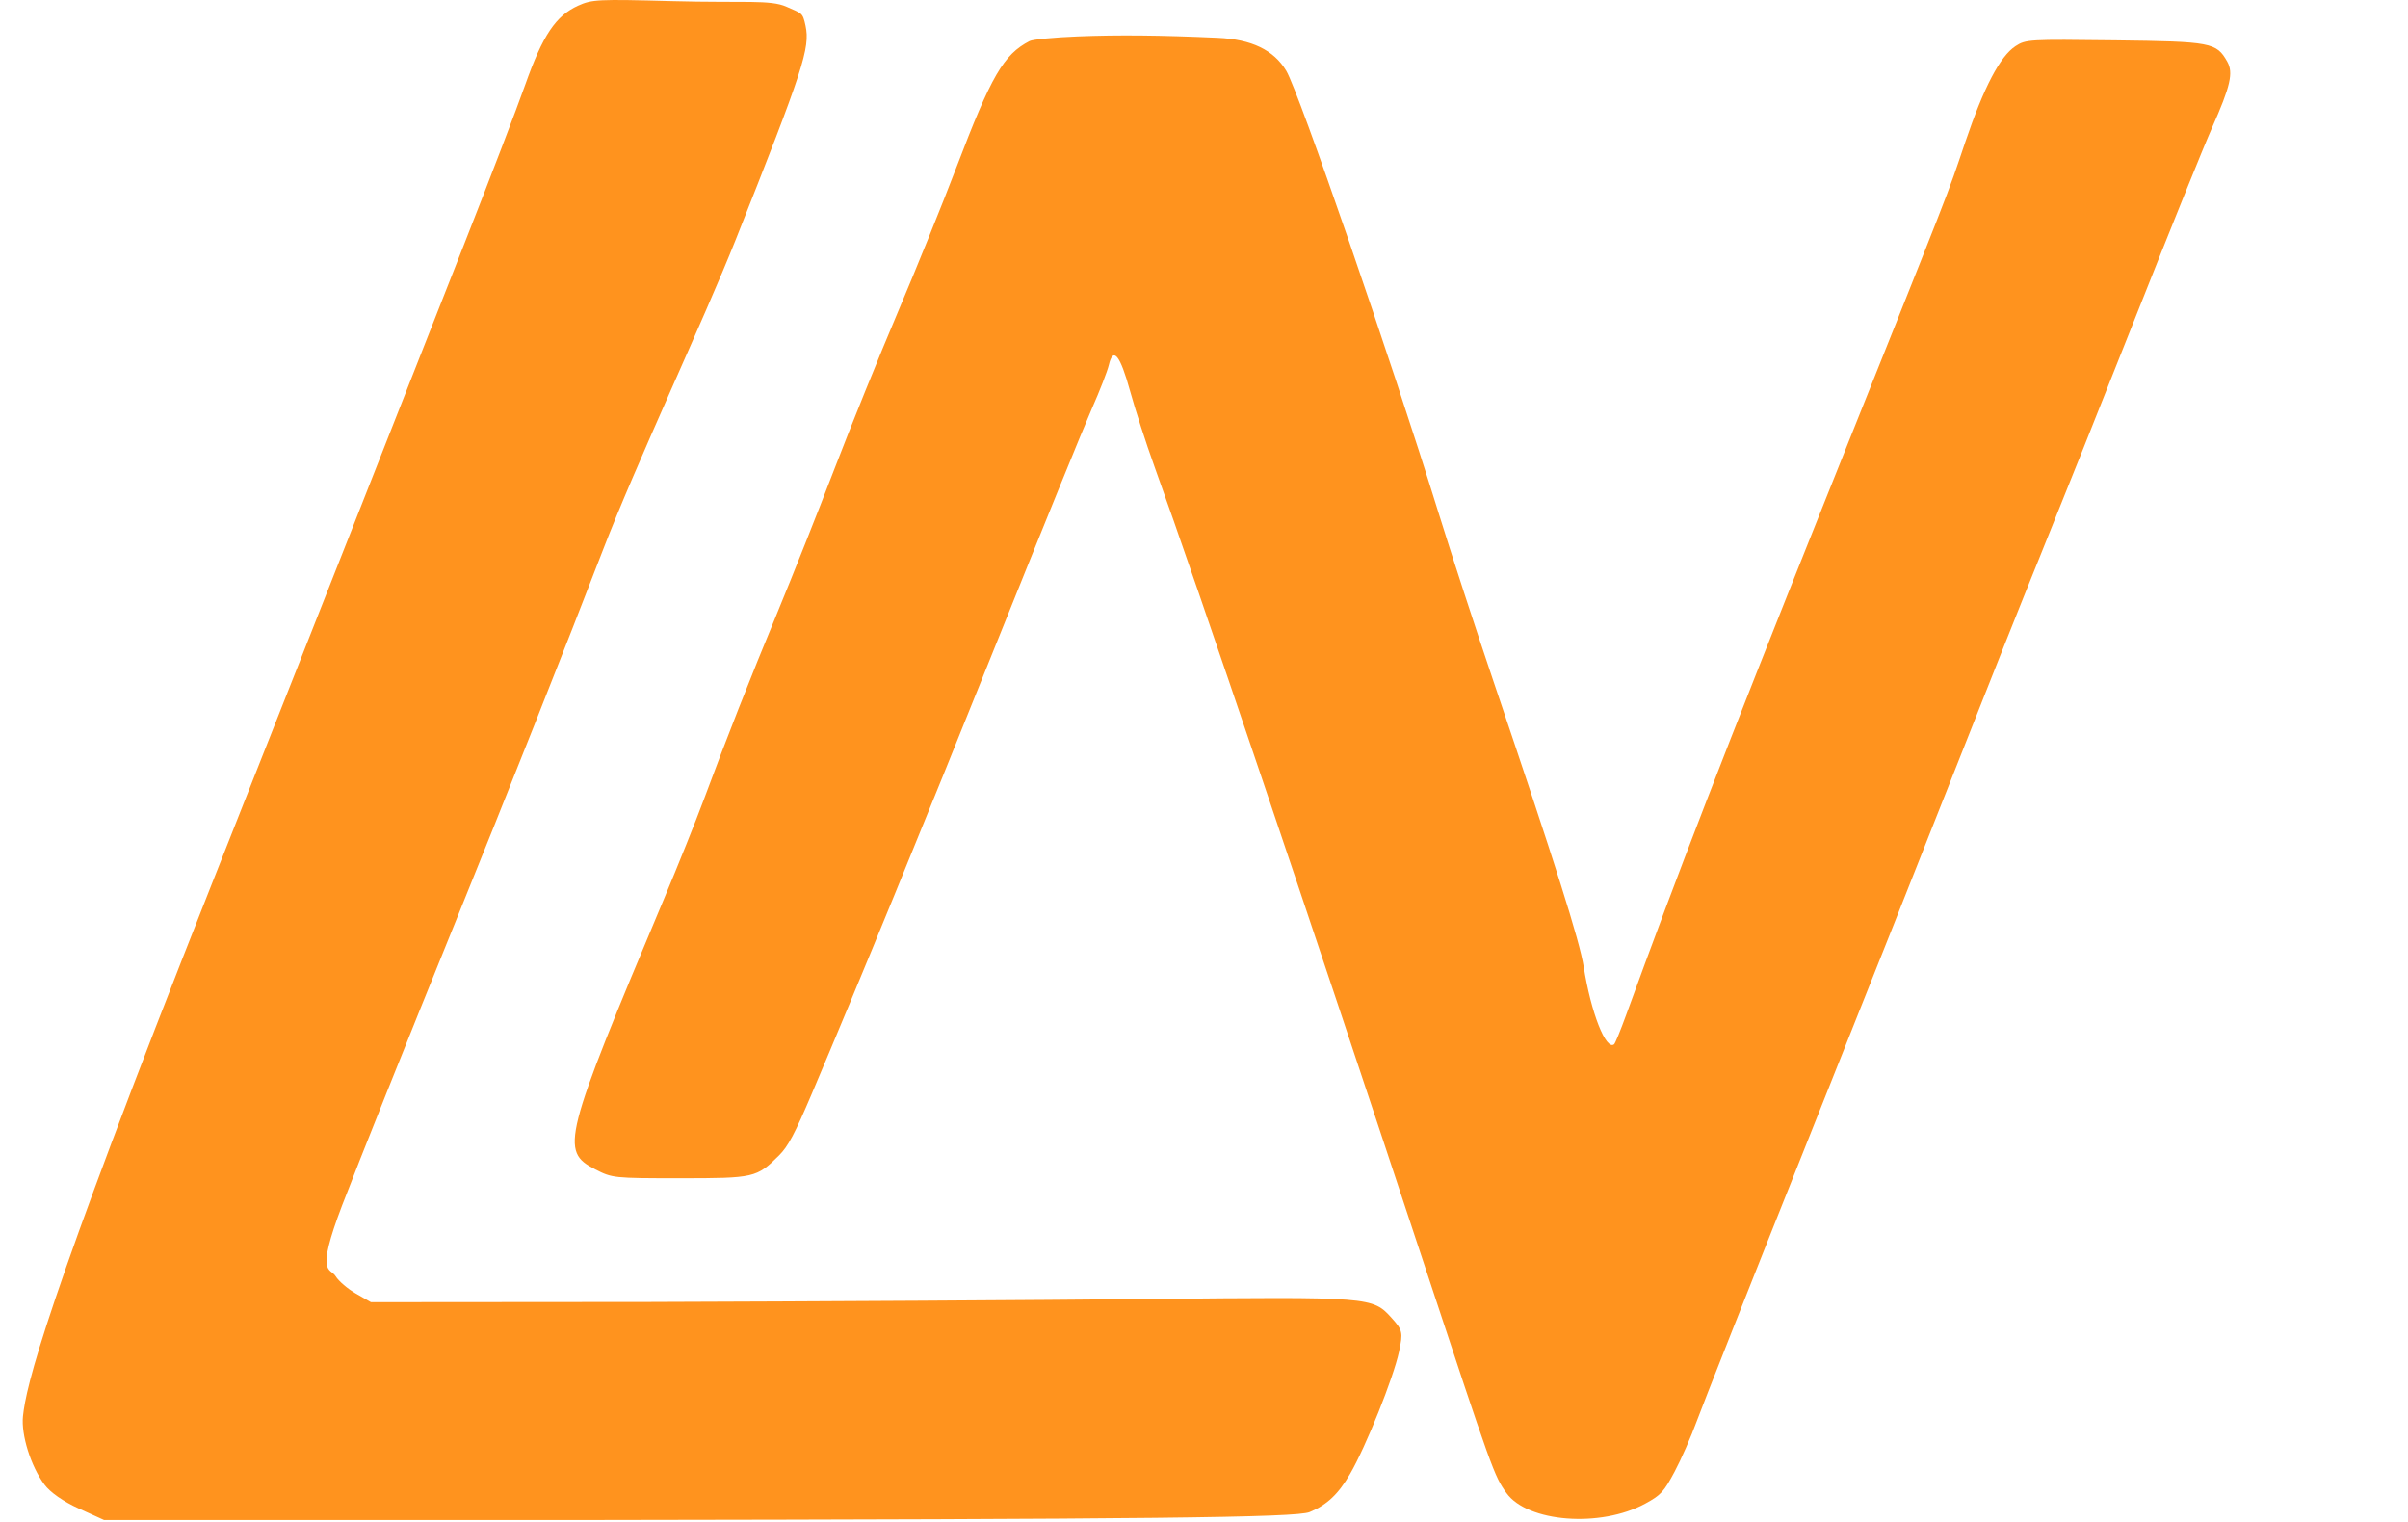 <svg width="883" height="558" viewBox="0 0 883 558" fill="none" xmlns="http://www.w3.org/2000/svg">
<path fill-rule="evenodd" clip-rule="evenodd" d="M212.009 2.064C203.787 5.792 199.02 12.921 192.582 31.112C189.538 39.714 179.623 65.612 170.545 88.664C161.468 111.716 144.623 154.504 133.112 183.749C121.6 212.994 96.581 276.332 77.514 324.5C15.906 480.125 9.577 508.363 8.428 519.25C7.705 526.09 11.288 537.542 16.262 544.29C18.389 547.173 23.189 550.526 28.918 553.128L38.148 557.322L217.247 557.322C421.369 557.05 475.401 556.452 480.258 554.41C486.656 551.719 490.754 547.845 495.077 540.4C500.866 530.426 510.99 505.142 513.023 495.578C514.52 488.533 514.35 487.744 510.36 483.311C503.319 475.489 502.916 475.457 421.076 476.296C380.795 476.709 298.321 477.197 237.802 477.378L136.022 477.459L130.547 474.331C127.534 472.611 124.174 469.735 123.079 467.938C121.101 464.694 115.544 467.941 125.451 441.968C130.935 427.594 149.705 380.644 167.163 337.637C184.62 294.63 208.852 233.544 221.01 201.89C233.168 170.237 258.223 116.98 269.836 87.735C294.572 25.44 297.125 17.614 295.384 9.418C294.325 4.431 294.007 4.989 288.401 2.465C282.468 -0.208 272.956 1.125 246.465 0.407C219.285 -0.331 217.051 -0.223 212.009 2.064Z" fill="#FF931E"/>
<path fill-rule="evenodd" clip-rule="evenodd" d="M395.173 13.355C386.625 13.694 378.685 14.462 377.529 15.062C368.005 19.998 363.515 27.742 350.765 61.229C345.69 74.558 335.982 98.55 329.192 114.545C322.402 130.539 311.93 156.44 305.921 172.101C299.913 187.763 290.6 211.209 285.226 224.205C274.834 249.336 266.463 270.607 258.048 293.272C255.202 300.936 248.637 317.295 243.459 329.624C206.423 417.801 205.335 422.073 218.231 428.73C224.487 431.958 225.011 432.013 249.288 432.013C276.657 432.013 277.409 431.841 285.649 423.666C288.988 420.352 291.437 415.741 297.726 400.921C314.918 360.406 338.1 303.836 365.922 234.504C381.969 194.518 397.473 156.425 400.376 149.854C403.28 143.283 406.082 136.076 406.603 133.836C408.196 126.978 410.742 130.116 414.424 143.478C416.283 150.224 420.264 162.559 423.27 170.889C439.228 215.107 479.841 335.201 521.818 462.306C547.427 539.846 547.89 541.135 552.411 547.432C560.136 558.193 586.918 560.247 603.279 551.333C609.037 548.196 610.102 547.04 614.061 539.614C616.477 535.082 620.138 526.739 622.197 521.074C624.256 515.41 642.481 469.334 662.696 418.685C682.911 368.035 707.6 305.874 717.561 280.549C727.523 255.225 741.424 220.327 748.455 203C755.485 185.672 771.27 146.14 783.534 115.151C795.797 84.161 808.216 53.43 811.13 46.858C817.896 31.603 819.032 26.671 816.718 22.594C812.733 15.57 810.962 15.235 775.507 14.789C743.992 14.392 742.818 14.461 739.074 16.916C733.409 20.631 727.498 31.908 720.678 52.016C713.562 72.992 717.627 62.602 667.77 187.248C632.963 274.27 614.602 321.763 596.338 372.031C594.279 377.695 592.278 382.584 591.889 382.894C588.895 385.291 583.391 371.267 580.731 354.464C579.215 344.89 570.403 317.016 547.592 249.651C541.161 230.657 532.097 202.848 527.451 187.853C509.958 131.394 476.266 33.619 471.666 25.961C467.075 18.32 458.969 14.42 446.511 13.859C425.389 12.908 410.185 12.757 395.173 13.355Z" fill="#FF931E"/>
</svg>
